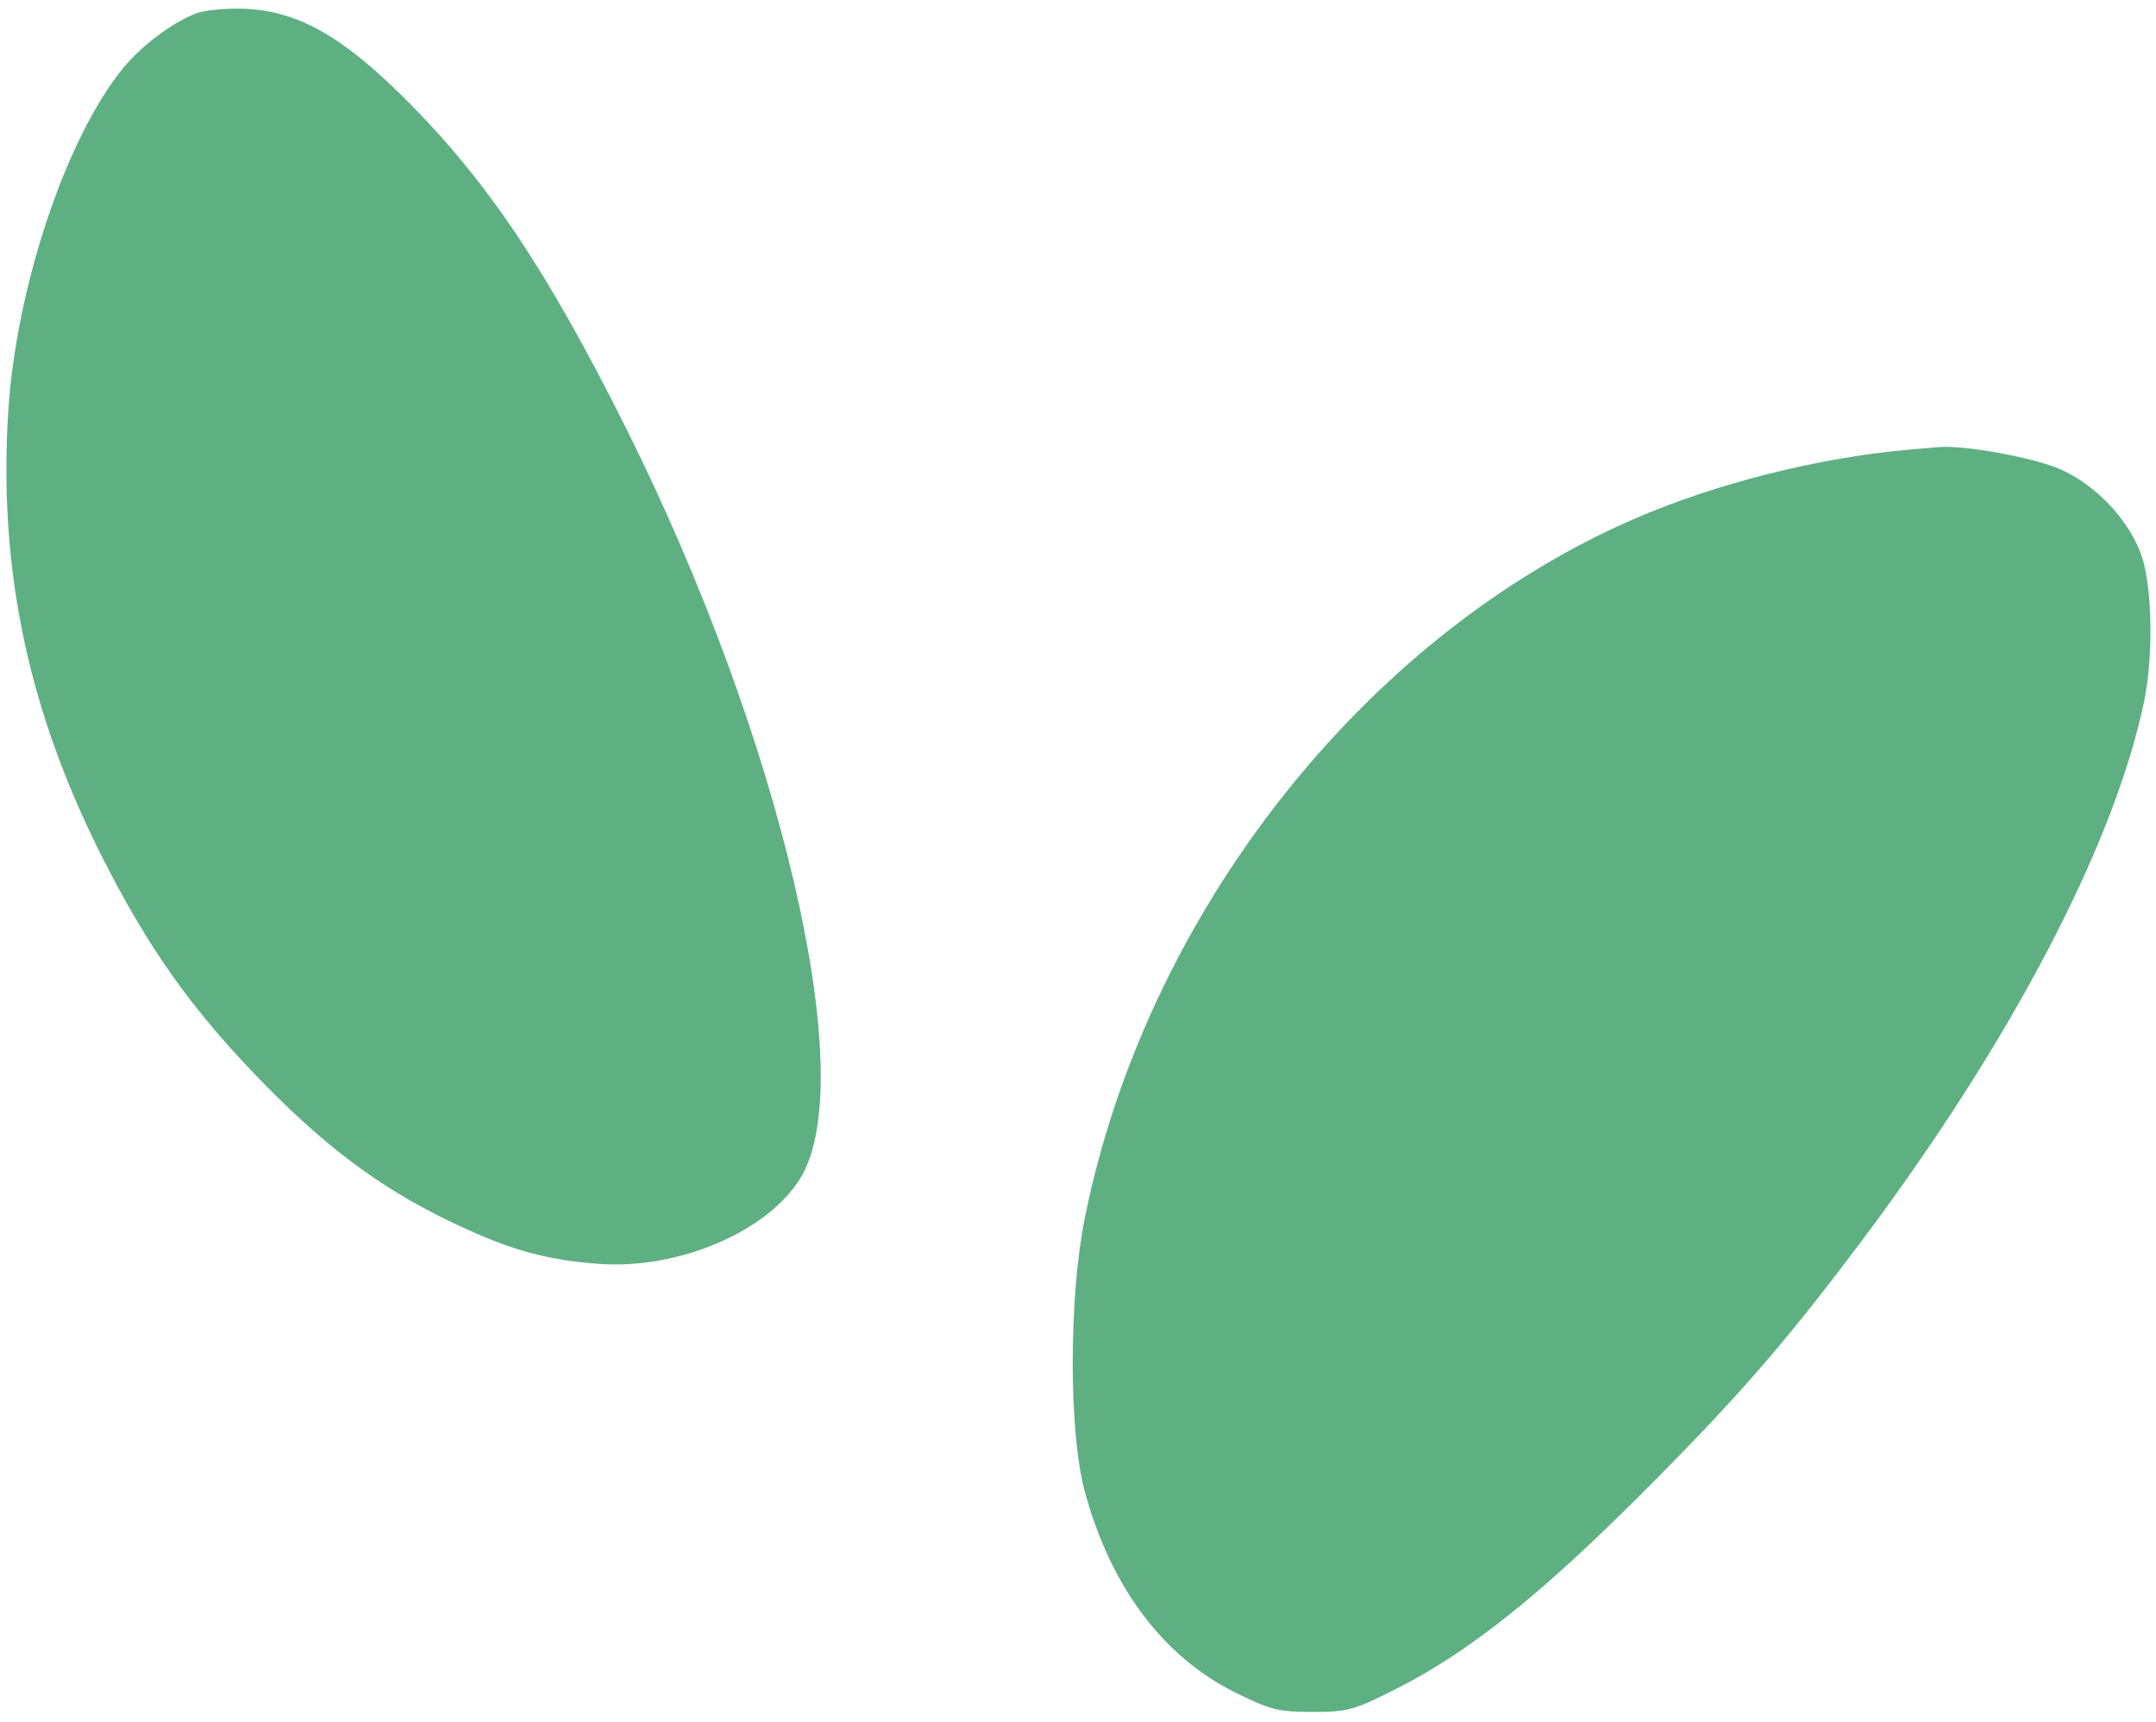 <?xml version="1.0" encoding="utf-8"?>
<!DOCTYPE svg PUBLIC "-//W3C//DTD SVG 20010904//EN" "http://www.w3.org/TR/2001/REC-SVG-20010904/DTD/svg10.dtd">
<svg version="1.0" xmlns="http://www.w3.org/2000/svg" width="442pt" height="353pt" viewBox="0 0 442 353" style="" preserveAspectRatio="xMidYMid meet">
<g fill="#5EB082FF" stroke="#5EB082FF">
<path d="M 391.500 92.684 C 372.999 94.290 351.994 99.576 335.246 106.840 C 280.012 130.796 235.358 187.672 222.848 250.000 C 219.619 266.085 219.608 293.513 222.825 305.500 C 228.054 324.982 238.765 339.318 253.543 346.615 C 260.617 350.109 262.183 350.500 269.096 350.500 C 276.282 350.500 277.392 350.191 286.158 345.752 C 300.788 338.343 315.382 326.728 336.040 306.054 C 355.745 286.334 365.264 275.415 380.983 254.500 C 411.786 213.514 433.076 172.864 439.118 143.500 C 440.967 134.514 440.731 120.495 438.627 114.280 C 436.200 107.112 429.563 99.974 422.300 96.719 C 417.008 94.347 402.776 91.733 397.526 92.168 C 396.412 92.261 393.700 92.493 391.500 92.684 "/></g>
<g fill="#5EB082FF" stroke="#5EB082FF">
<path d="M 40.500 3.176 C 35.704 4.968 29.406 9.668 25.653 14.255 C 13.939 28.570 3.708 59.290 2.164 84.776 C 0.209 117.070 6.378 145.972 21.629 175.974 C 30.811 194.035 39.475 206.290 52.991 220.330 C 66.276 234.131 77.557 242.679 91.500 249.510 C 103.884 255.577 111.515 257.805 122.772 258.638 C 138.913 259.833 157.073 252.119 163.688 241.258 C 175.890 221.224 159.682 151.725 127.992 88.196 C 111.733 55.601 99.372 37.191 82.451 20.369 C 69.767 7.758 60.707 2.698 50.101 2.301 C 46.470 2.166 42.150 2.559 40.500 3.176 "/></g>
</svg>
